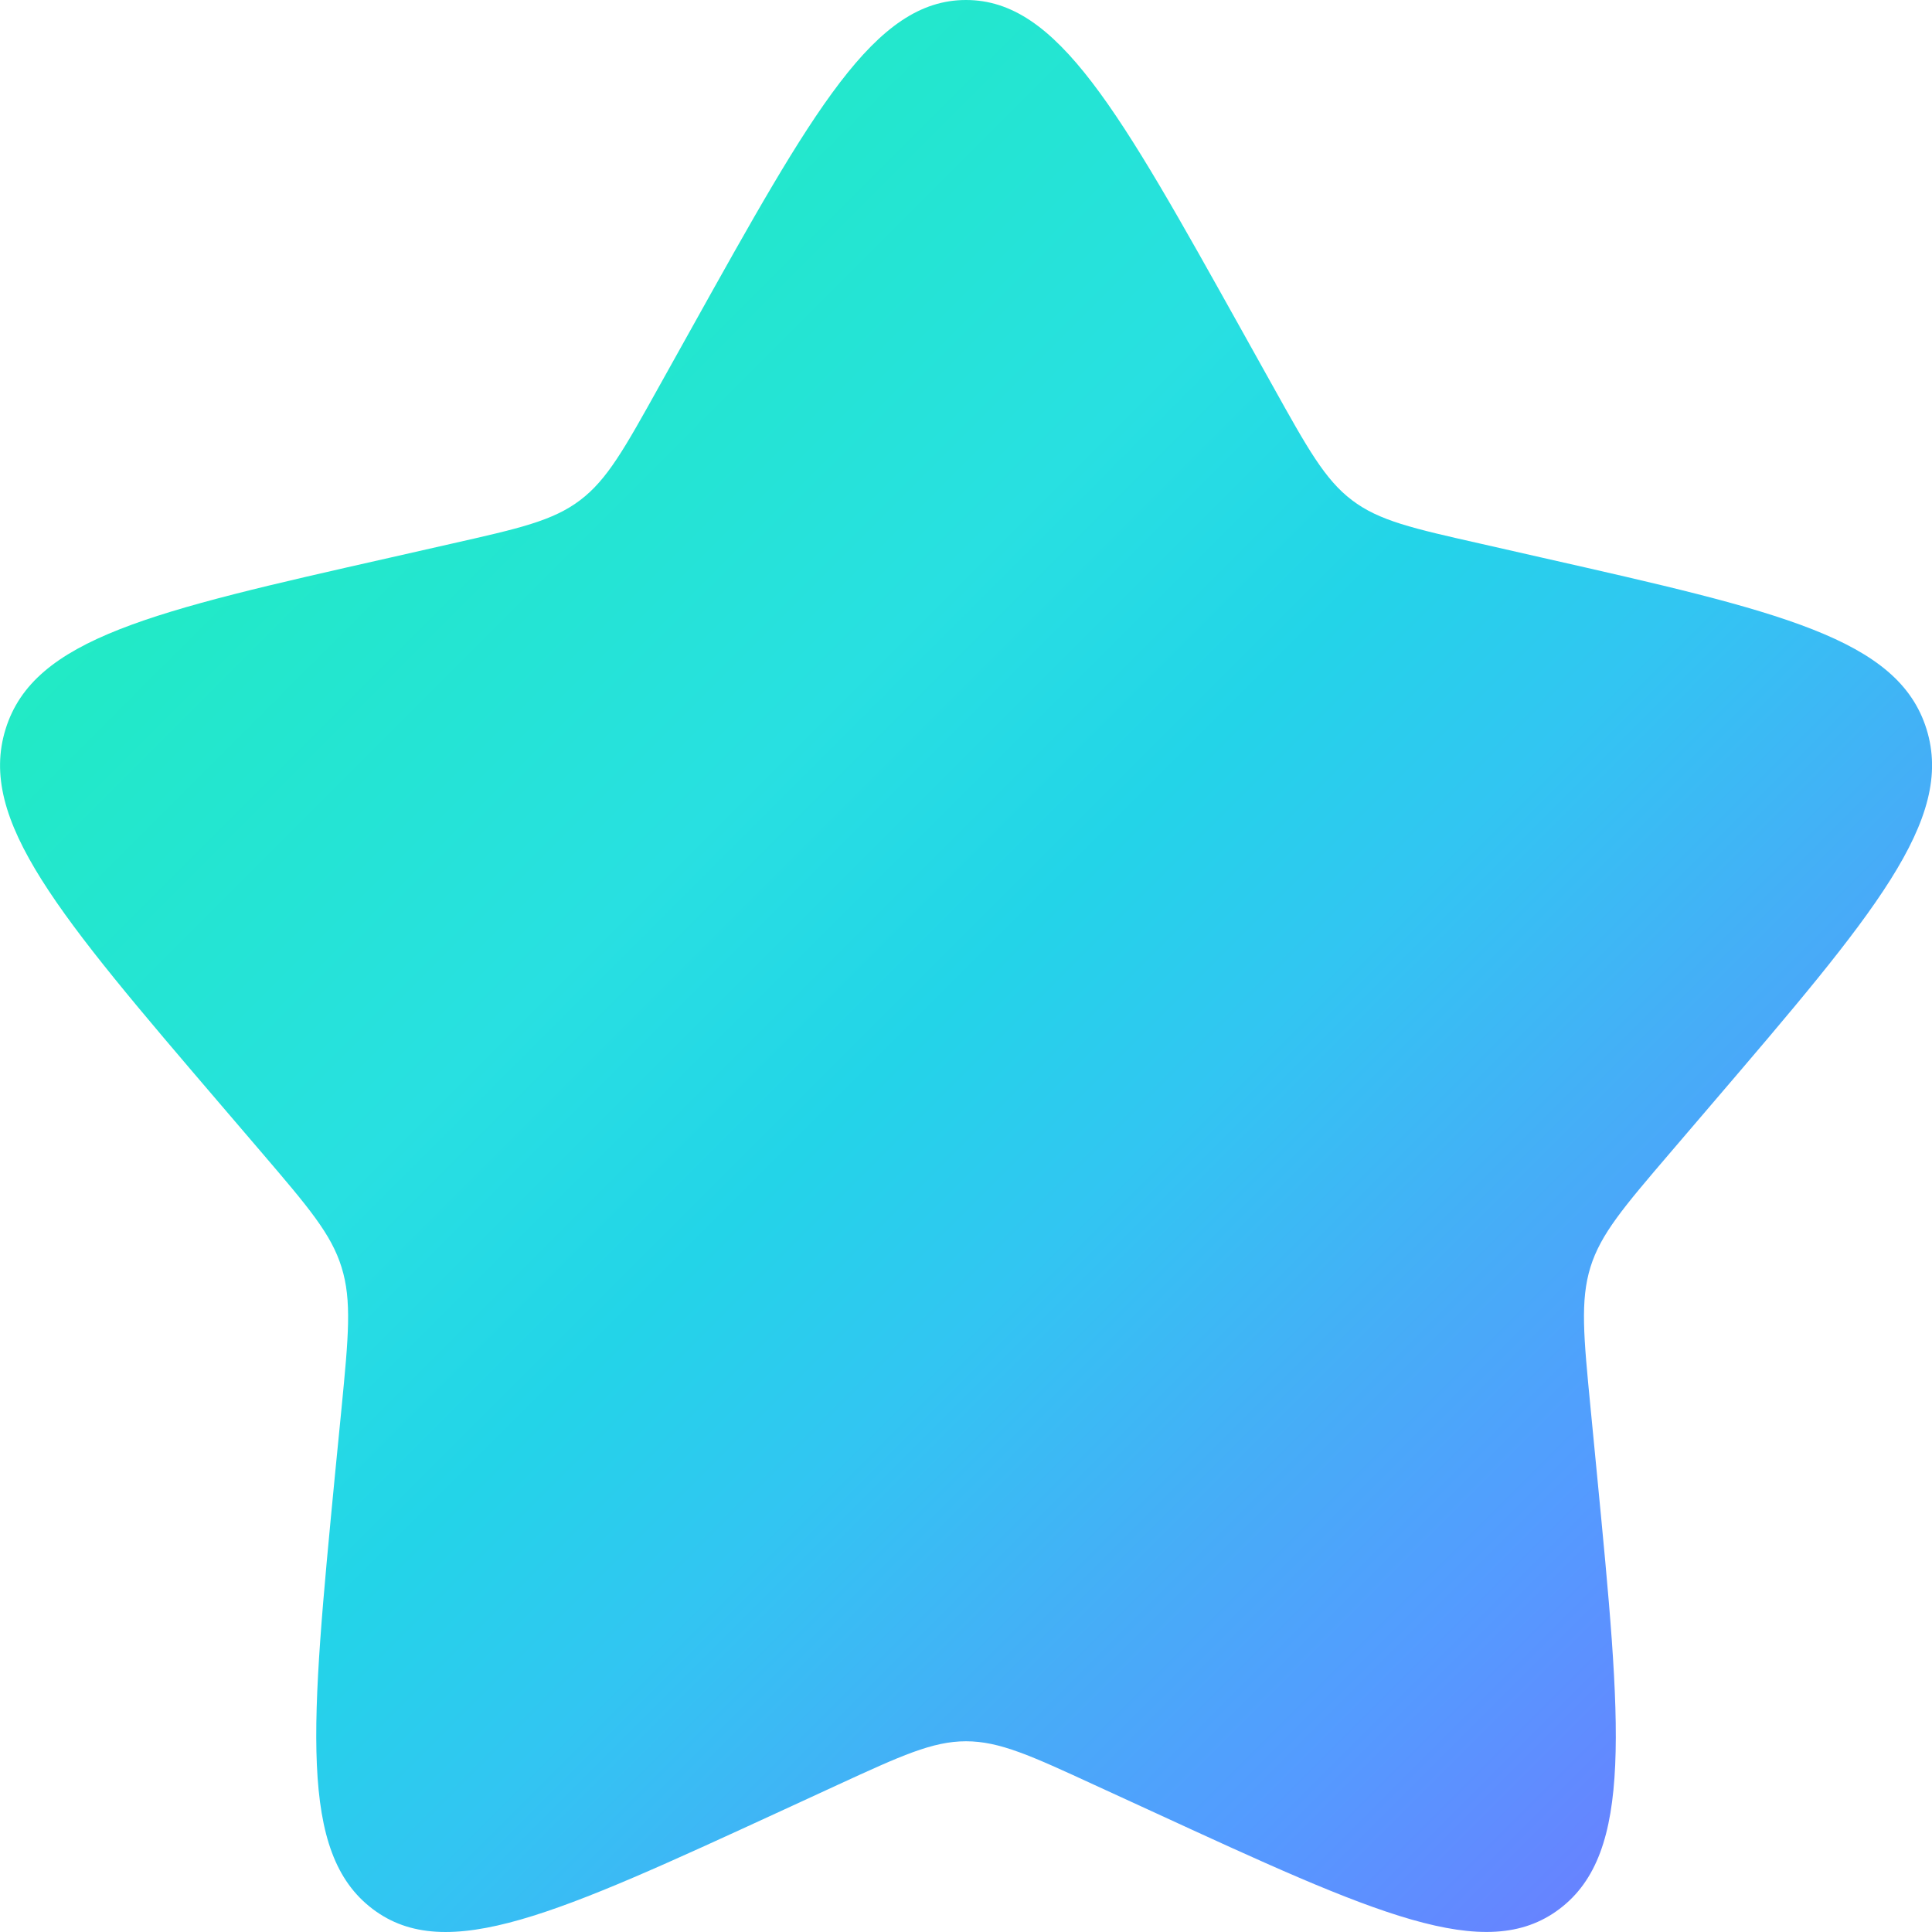 <svg
    width="18"
    height="18"
    viewBox="0 0 18 18"
    fill="none"
    xmlns="http://www.w3.org/2000/svg">
    <path
        d="M6.438 3.067C7.578 1.022 8.148 0 9 0C9.853 0 10.422 1.022 11.563 3.067L11.858 3.596C12.182 4.178 12.344 4.469 12.596 4.66C12.848 4.852 13.163 4.923 13.793 5.065L14.365 5.195C16.579 5.696 17.685 5.946 17.949 6.793C18.212 7.639 17.458 8.522 15.948 10.287L15.558 10.743C15.129 11.245 14.914 11.496 14.818 11.805C14.722 12.116 14.754 12.451 14.819 13.119L14.878 13.729C15.106 16.084 15.22 17.261 14.531 17.784C13.841 18.307 12.805 17.83 10.733 16.876L10.195 16.629C9.607 16.358 9.313 16.223 9 16.223C8.688 16.223 8.394 16.358 7.805 16.629L7.269 16.876C5.196 17.83 4.159 18.307 3.471 17.785C2.78 17.261 2.895 16.084 3.122 13.729L3.182 13.12C3.247 12.451 3.279 12.116 3.182 11.806C3.086 11.496 2.871 11.245 2.443 10.744L2.052 10.287C0.543 8.523 -0.211 7.64 0.052 6.793C0.314 5.946 1.422 5.695 3.636 5.195L4.209 5.065C4.838 4.923 5.152 4.852 5.405 4.66C5.658 4.469 5.819 4.178 6.143 3.596L6.438 3.067Z"
        fill="url(#paint0_linear_2635_28982)" />
    <defs>
        <linearGradient
            id="paint0_linear_2635_28982"
            x1="0"
            y1="0"
            x2="18"
            y2="18"
            gradientUnits="userSpaceOnUse">
            <stop stop-color="#4BEDB8" />
            <stop
                offset="0.105"
                stop-color="#20EDBB" />
            <stop
                offset="0.205"
                stop-color="#22E9C8" />
            <stop
                offset="0.3"
                stop-color="#24E4D4" />
            <stop
                offset="0.395"
                stop-color="#28E0E1" />
            <stop
                offset="0.505"
                stop-color="#23D4E8" />
            <stop
                offset="0.595"
                stop-color="#32C5F2" />
            <stop
                offset="0.705"
                stop-color="#46ADF7" />
            <stop
                offset="0.795"
                stop-color="#549BFF" />
            <stop
                offset="0.9"
                stop-color="#6783FF" />
            <stop
                offset="1"
                stop-color="#7B71FF" />
        </linearGradient>
    </defs>
</svg>
